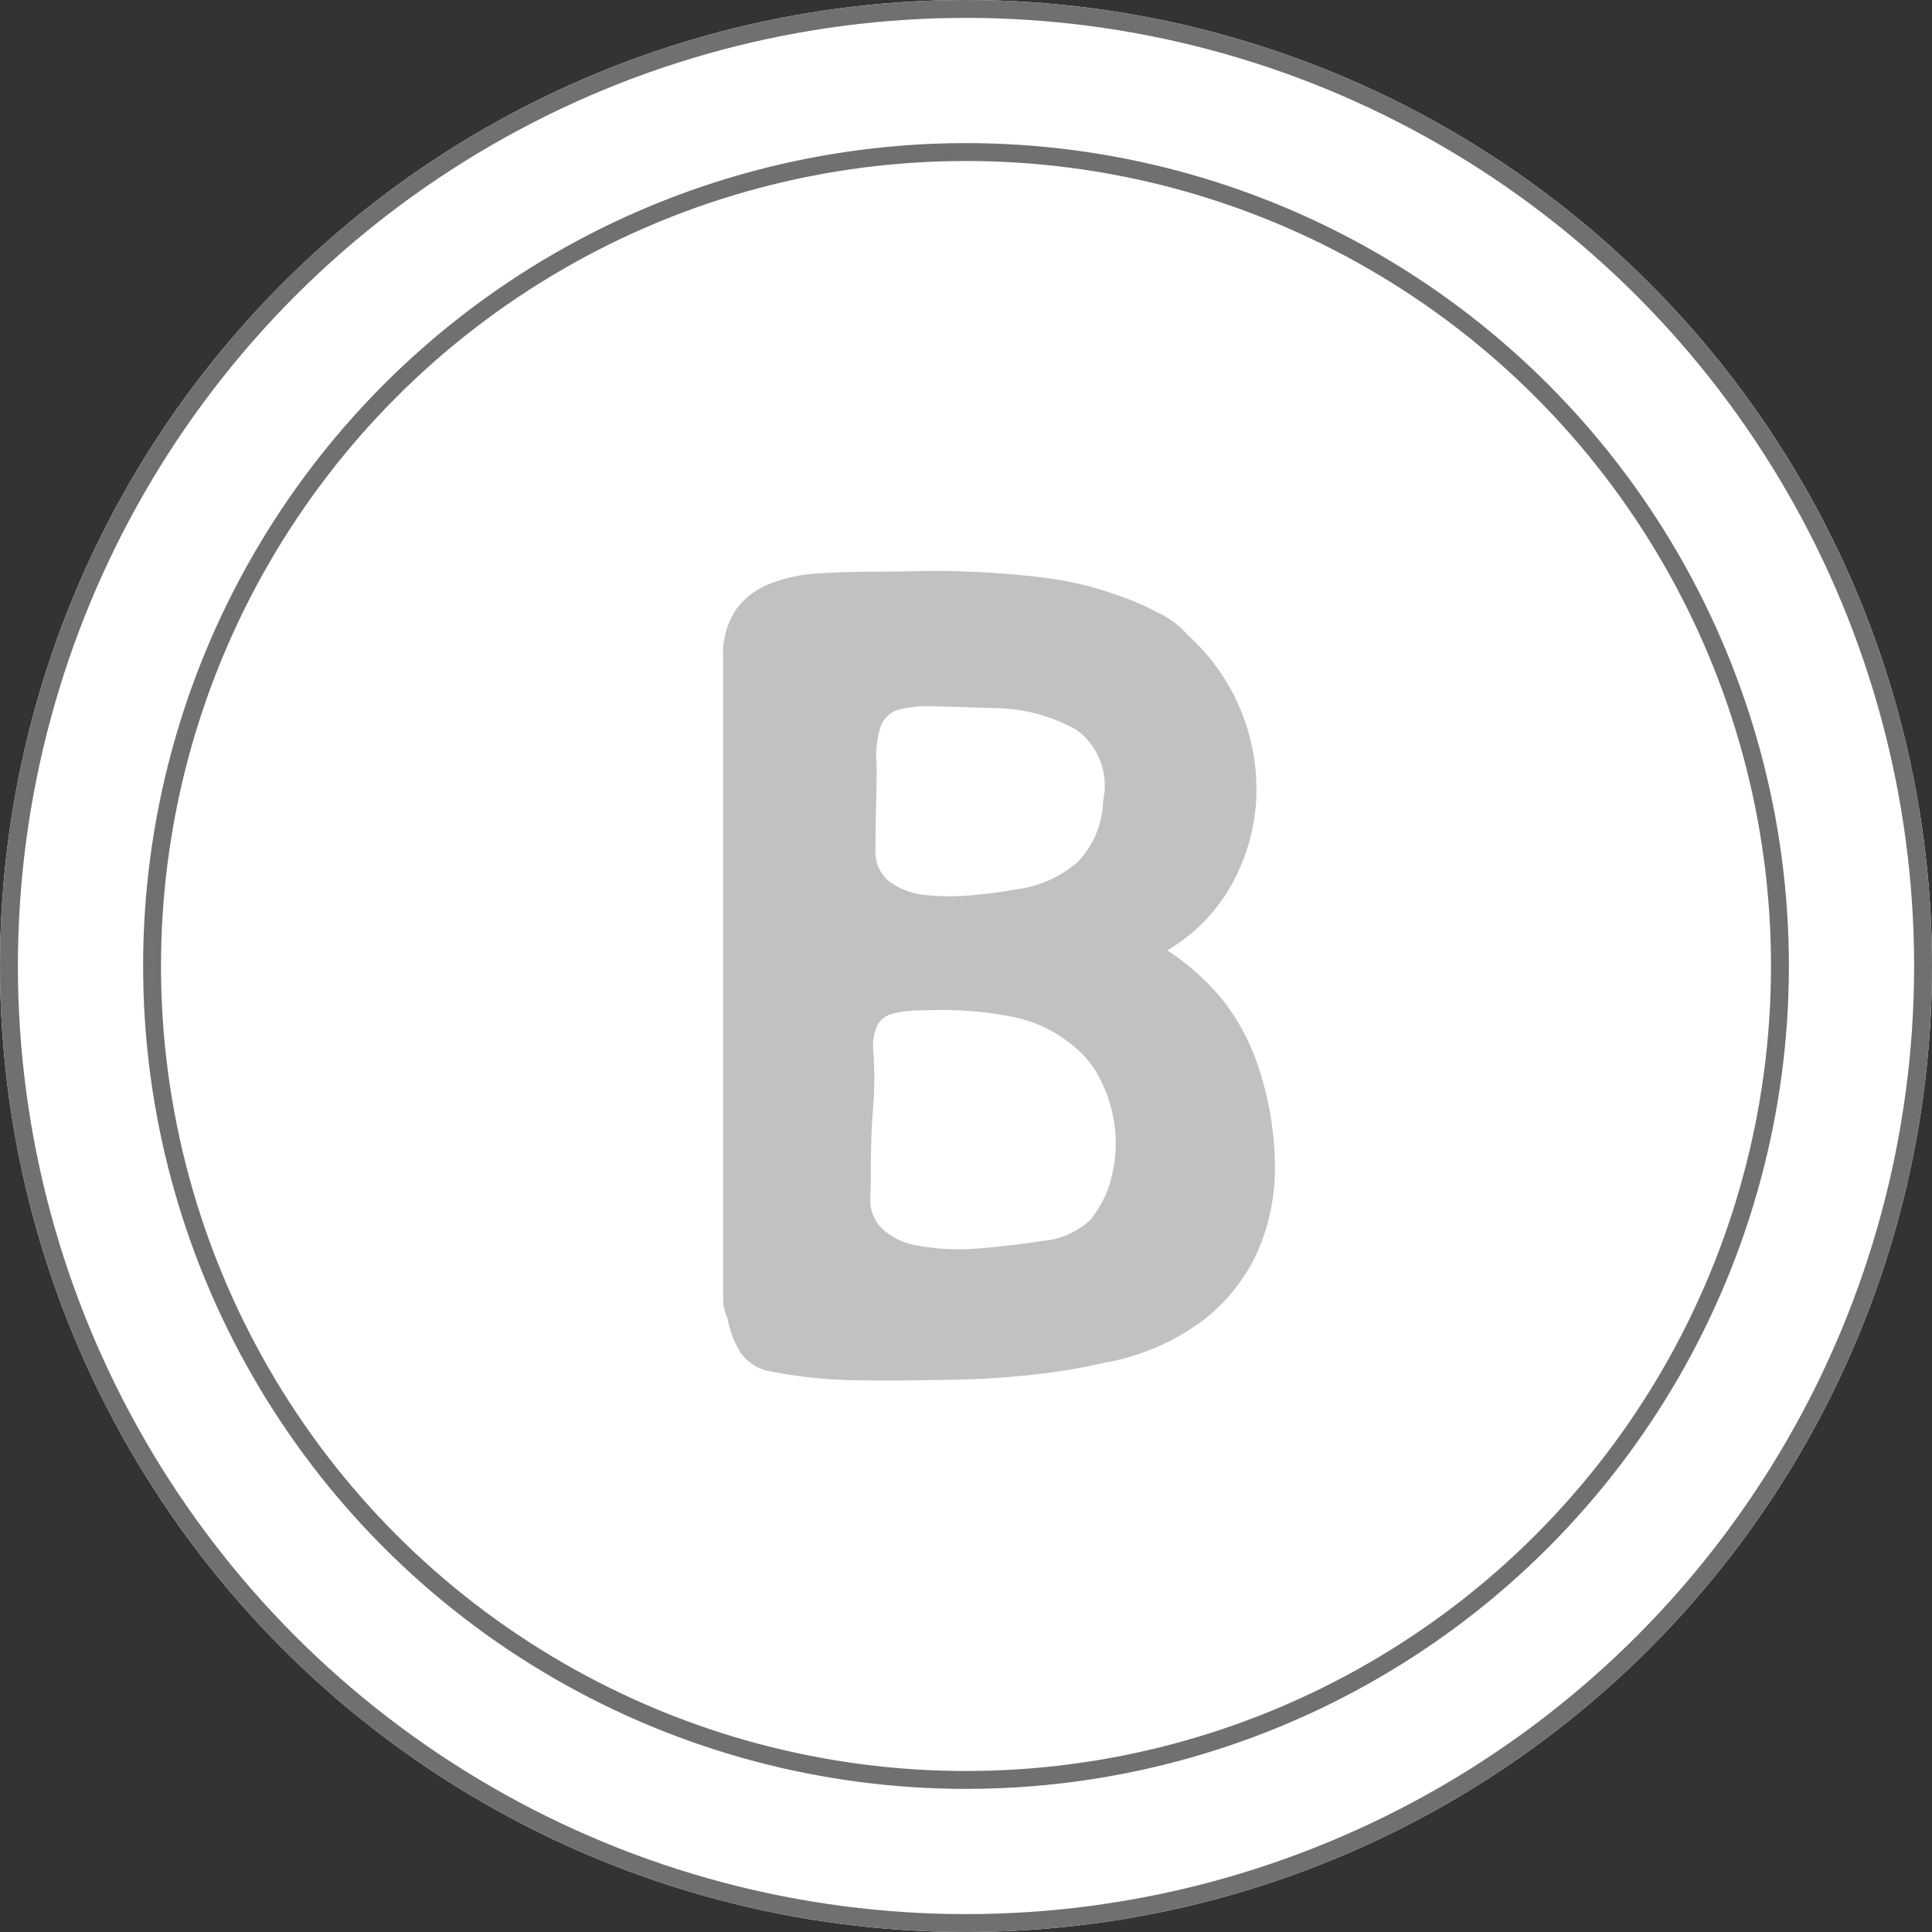 <svg xmlns="http://www.w3.org/2000/svg" width="54" height="54" viewBox="0 0 54 54">
    <rect x="0" y="0" width="54" height="54" fill="#333333" stroke="none"/>
    <defs>
        <style>
            .cls-1{fill:#fff;stroke:#707070;stroke-width:.5px}.cls-2{fill:#c1c1c1}.cls-3{stroke:none}.cls-4{fill:none}
        </style>
    </defs>
    <g id="join_coin_01" transform="translate(-211 -26)">
        <g id="타원_1" class="cls-1" data-name="타원 1" transform="translate(211 26)">
            <circle cx="27" cy="27" r="27" class="cls-3"/>
            <circle cx="27" cy="27" r="26.75" class="cls-4"/>
        </g>
        <g id="타원_2" class="cls-1" data-name="타원 2" transform="translate(215 30)">
            <circle cx="23" cy="23" r="23" class="cls-3"/>
            <circle cx="23" cy="23" r="22.75" class="cls-4"/>
        </g>
        <g id="그룹_1" data-name="그룹 1" transform="translate(231.213 41.957)">
            <path id="패스_1" d="M392.892 478.169a6.73 6.73 0 0 1 1.559 1.4 6.124 6.124 0 0 1 1.024 1.969 8.913 8.913 0 0 1 .425 2.6 5.811 5.811 0 0 1-.472 2.426 5.067 5.067 0 0 1-1.544 1.953 6.455 6.455 0 0 1-2.757 1.181 16.321 16.321 0 0 1-2.142.347 21.863 21.863 0 0 1-2.205.126q-1.229.031-2.536.016a13.391 13.391 0 0 1-2.536-.268 1.27 1.27 0 0 1-.772-.551 2.69 2.69 0 0 1-.331-.9 1.386 1.386 0 0 1-.126-.567V470.01a2.262 2.262 0 0 1 .362-1.37 2.15 2.15 0 0 1 .961-.725 4.424 4.424 0 0 1 1.355-.283q.756-.047 1.575-.047.63 0 1.276-.016c.431-.008.866-.005 1.307.016q1.04.032 2.158.173a9.438 9.438 0 0 1 2.126.52 6.7 6.7 0 0 1 1.008.441 2.436 2.436 0 0 1 .851.63 5.813 5.813 0 0 1 1.922 4.584 5.526 5.526 0 0 1-.677 2.379 4.876 4.876 0 0 1-1.811 1.857zm-5.513 8.348q.973-.063 1.985-.221a2.248 2.248 0 0 0 1.386-.6 3.042 3.042 0 0 0 .583-1.181 3.839 3.839 0 0 0 .094-1.386 3.89 3.89 0 0 0-.41-1.355 2.77 2.77 0 0 0-.866-1.024 3.781 3.781 0 0 0-1.67-.74 10.289 10.289 0 0 0-1.859-.173c-.294 0-.564.005-.8.016a2.65 2.65 0 0 0-.63.095.64.64 0 0 0-.394.3 1.369 1.369 0 0 0-.126.662 10.642 10.642 0 0 1 0 1.638q-.063.819-.063 1.575 0 .441-.016.961a1.124 1.124 0 0 0 .331.866 1.887 1.887 0 0 0 1.008.473 6.381 6.381 0 0 0 1.447.095zm.63-15.121c-.651-.018-1.192-.037-1.622-.047a3.326 3.326 0 0 0-1.008.095.755.755 0 0 0-.5.473 2.815 2.815 0 0 0-.11 1.087q0 .6-.016 1.181t-.016 1.15a1.071 1.071 0 0 0 .41.929 2.056 2.056 0 0 0 1.024.362 6.609 6.609 0 0 0 1.292 0q.677-.063 1.181-.157a3.234 3.234 0 0 0 1.748-.772 2.567 2.567 0 0 0 .709-1.717 1.929 1.929 0 0 0-.74-1.969 4.729 4.729 0 0 0-2.352-.611z" class="cls-2" data-name="패스 1" transform="translate(-380.48 -467.564)"/>
        </g>
    </g>
</svg>
